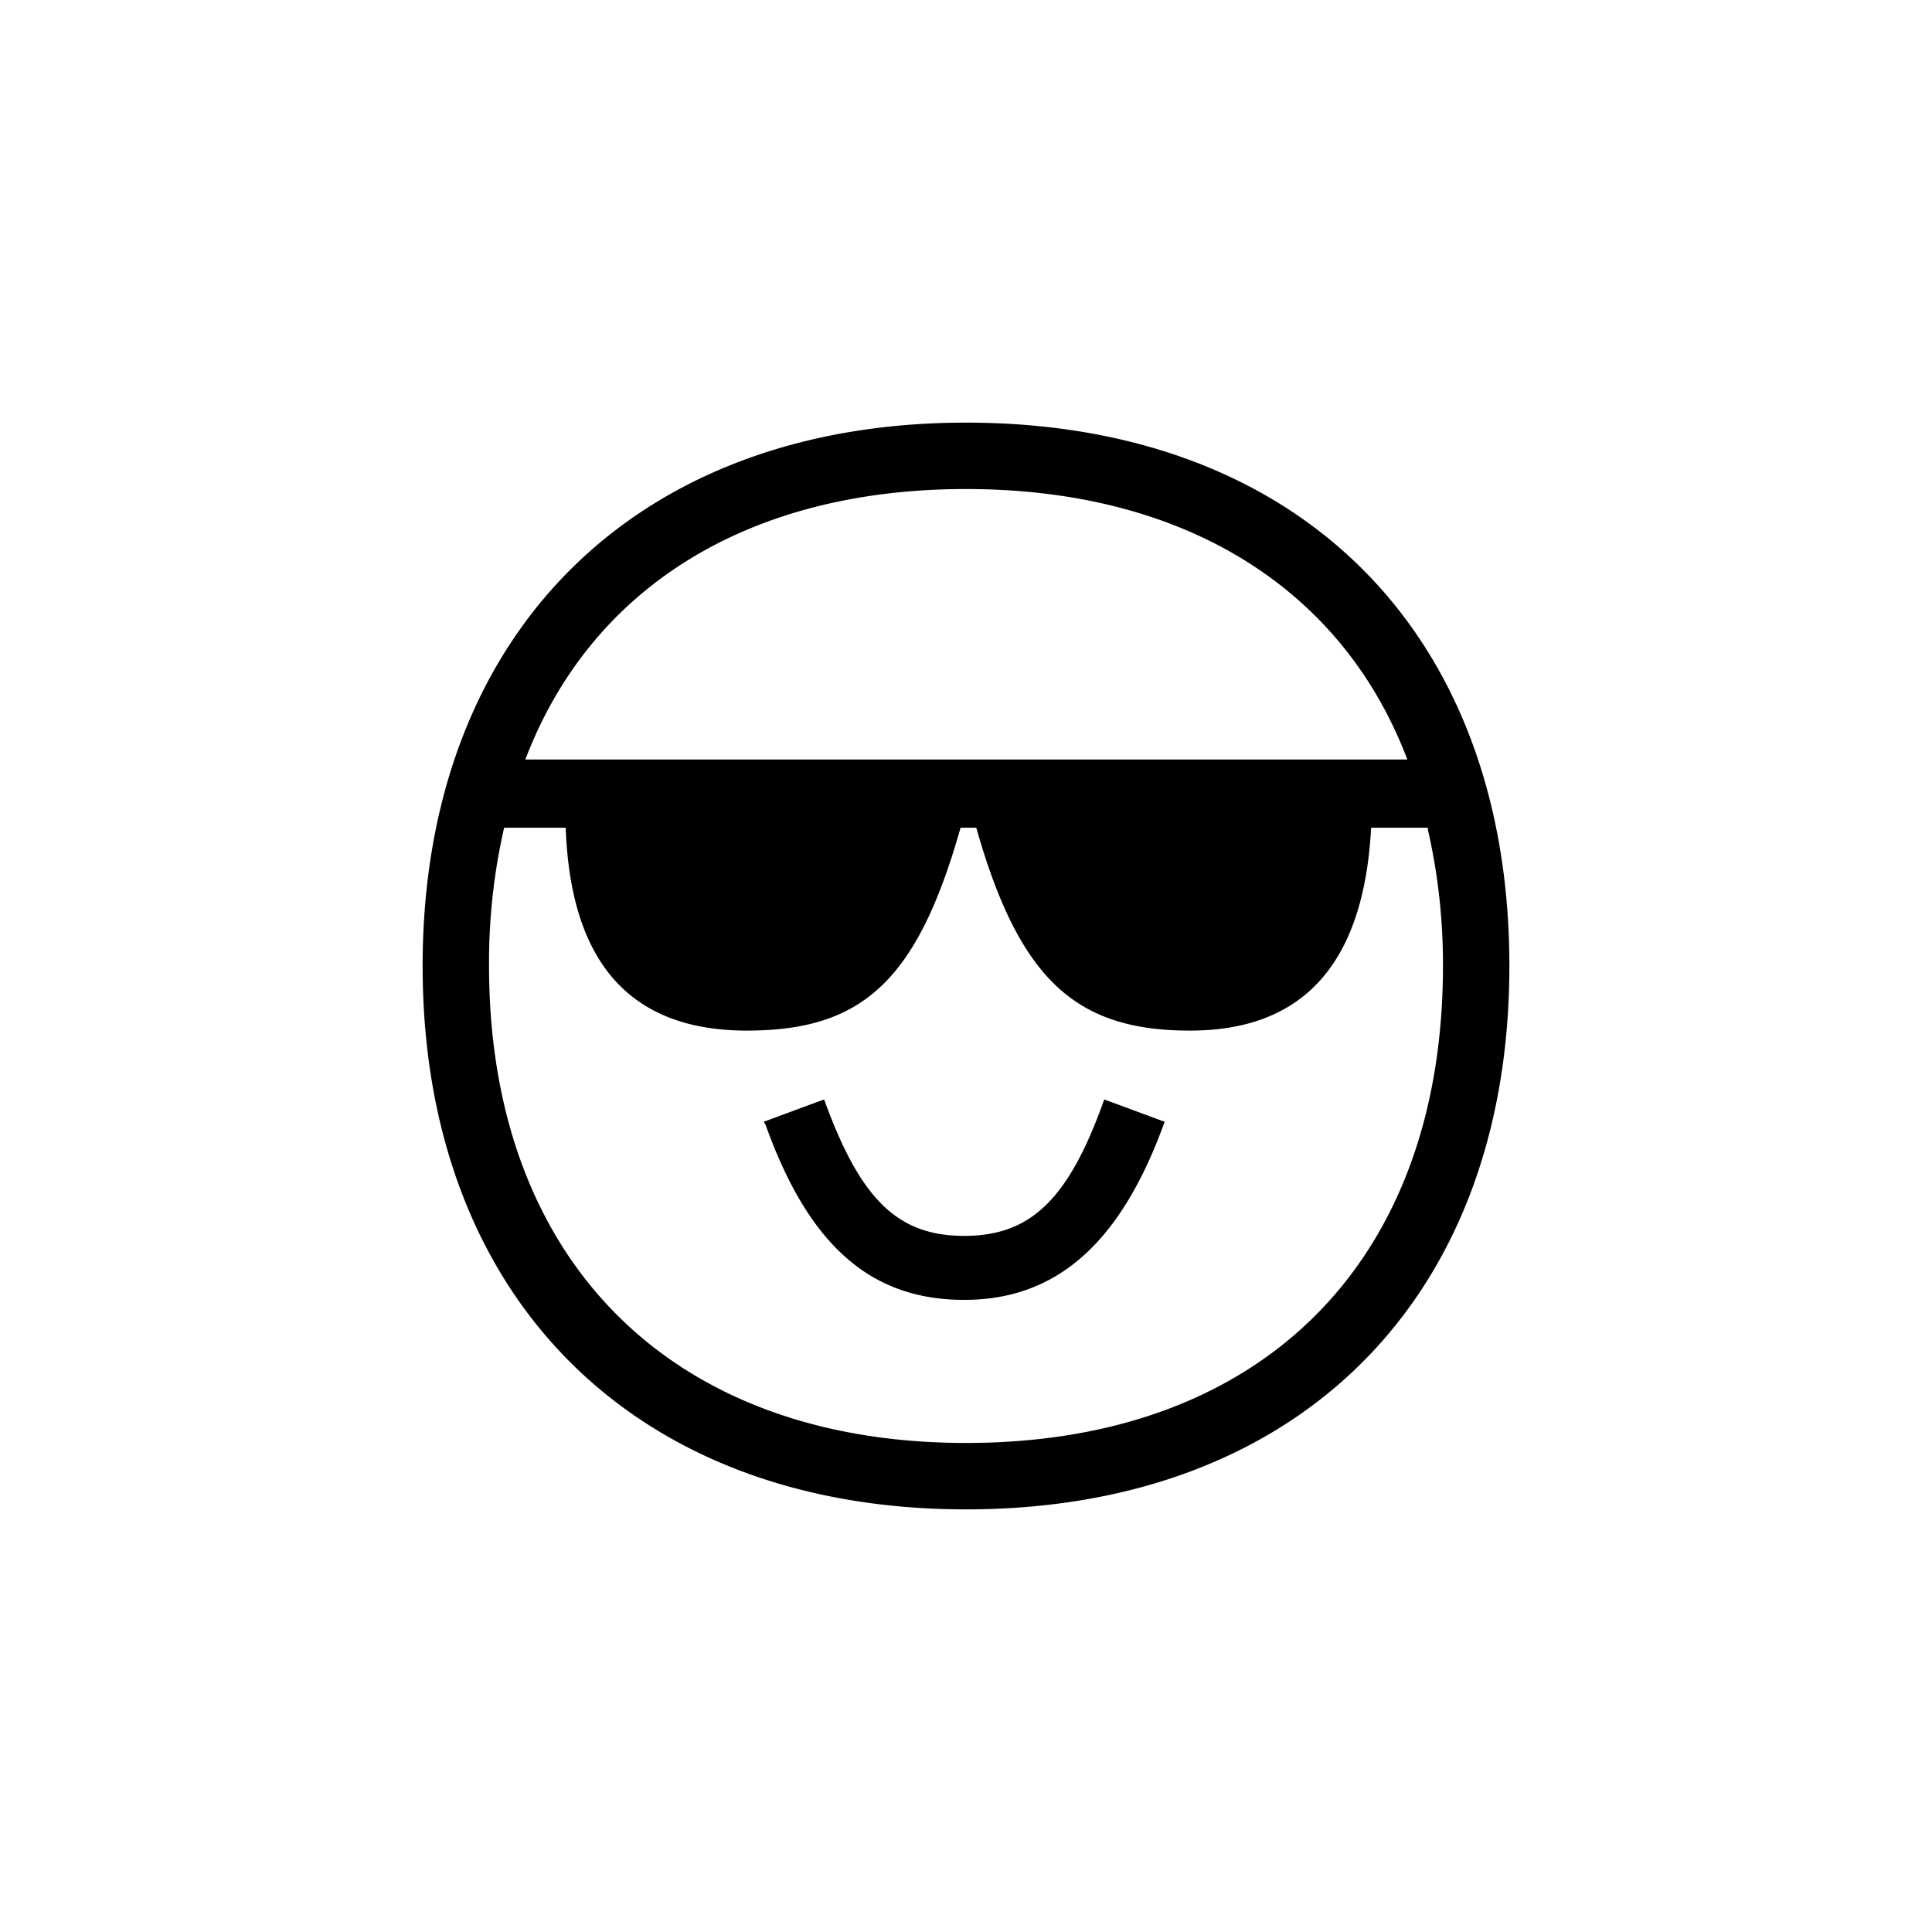 <svg id="Icones" xmlns="http://www.w3.org/2000/svg" width="32" height="32" viewBox="0 0 32 32"><defs><style>.cls-1{fill:none;}</style></defs><rect class="cls-1" width="32" height="32"/><path d="M16,7c5.52,0,9,3.48,9,9s-3.51,9-9,9-9-3.51-9-9S10.51,7,16,7Zm7.65,6.71h-.94c-.12,2.26-1.13,3.36-3,3.36s-2.82-.82-3.54-3.36h-.26c-.72,2.54-1.63,3.36-3.54,3.36s-2.92-1.1-3-3.36H8.35A10,10,0,0,0,8.1,16c0,4.86,3,7.9,7.9,7.9s7.9-3,7.9-7.9A10,10,0,0,0,23.65,13.74Zm-15-1.13H23.31C22.24,9.76,19.64,8.1,16,8.1S9.76,9.76,8.69,12.61Zm4,6,1-.37c.6,1.66,1.22,2.26,2.32,2.26s1.73-.6,2.32-2.26l1,.37c-.72,2-1.78,2.95-3.32,2.95S13.4,20.64,12.68,18.63Z"/></svg>